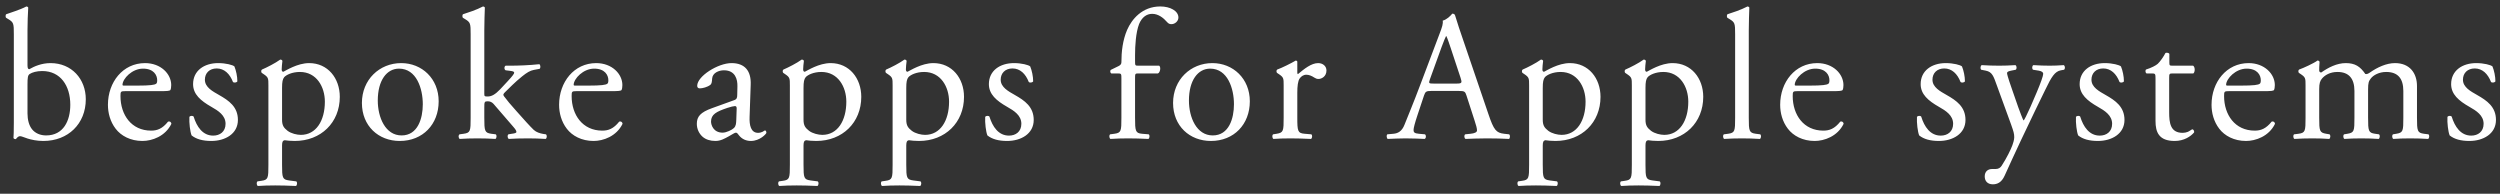 <svg width="271" height="21" viewBox="0 0 271 21" fill="none" xmlns="http://www.w3.org/2000/svg">
<rect x="0" y="0" width="271" height="21" fill="#333333" stroke="none"/>
<path d="M1.5 13.26V3.72C1.5 2.54 1.48 2.42 0.88 2.06L0.68 1.94C0.58 1.88 0.58 1.6 0.68 1.54C1.14 1.36 2.1 1.1 2.86 0.7C2.94 0.7 3.02 0.74 3.06 0.82C3.02 1.52 2.98 2.42 2.98 3.3V7.08C2.98 7.42 3.06 7.5 3.18 7.5C3.7 7.2 4.5 6.84 5.48 6.84C7.76 6.84 9.3 8.56 9.3 10.76C9.3 13.42 7.38 15.28 4.7 15.28C3.96 15.28 3.4 15.14 3 15.02C2.58 14.88 2.32 14.76 2.16 14.76C2 14.76 1.84 14.92 1.74 15.06C1.72 15.08 1.7 15.08 1.66 15.08C1.58 15.08 1.5 15.04 1.46 14.96C1.48 14.68 1.5 14.3 1.5 13.26ZM2.98 9.16V12.28C2.98 12.98 3.14 13.6 3.48 14.02C3.82 14.44 4.36 14.68 5 14.68C6.88 14.68 7.62 13.08 7.62 11.36C7.62 9.3 6.56 7.7 4.58 7.7C3.98 7.7 3.5 7.84 3.22 8.02C3.02 8.16 2.98 8.38 2.98 9.16ZM17.3 9.88H13.6C13.08 9.88 13.06 9.92 13.06 10.42C13.06 12.44 14.24 14.16 16.38 14.16C17.04 14.16 17.6 13.96 18.22 13.18C18.42 13.12 18.56 13.24 18.58 13.42C17.92 14.78 16.48 15.28 15.44 15.28C14.14 15.28 13.12 14.72 12.54 13.96C11.94 13.18 11.7 12.24 11.7 11.36C11.7 8.9 13.32 6.84 15.72 6.84C17.44 6.84 18.56 8.02 18.56 9.22C18.56 9.5 18.52 9.66 18.48 9.74C18.42 9.86 18.14 9.88 17.3 9.88ZM13.42 9.28H14.84C16.32 9.28 16.76 9.2 16.92 9.08C16.98 9.04 17.04 8.96 17.04 8.7C17.04 8.14 16.66 7.44 15.5 7.44C14.32 7.44 13.3 8.52 13.28 9.18C13.28 9.22 13.28 9.28 13.42 9.28ZM23.65 6.84C24.49 6.84 25.23 7.04 25.41 7.2C25.59 7.64 25.73 8.28 25.73 8.82C25.65 8.96 25.35 9 25.25 8.88C24.91 8 24.31 7.42 23.49 7.42C22.71 7.42 22.21 7.92 22.21 8.64C22.21 9.46 23.05 9.9 23.75 10.3C24.81 10.9 25.79 11.58 25.79 13C25.79 14.52 24.39 15.28 22.91 15.28C21.97 15.28 21.27 15.08 20.77 14.68C20.61 14.3 20.49 13.32 20.53 12.66C20.63 12.54 20.89 12.52 20.99 12.64C21.33 13.74 21.97 14.7 23.11 14.7C23.83 14.7 24.45 14.28 24.45 13.42C24.45 12.5 23.65 12 22.91 11.58C21.75 10.92 20.93 10.22 20.93 9.12C20.93 7.66 22.13 6.84 23.65 6.84ZM29.095 17.86V9.26C29.095 8.48 29.095 8.38 28.555 8.02L28.375 7.9C28.294 7.82 28.294 7.6 28.395 7.54C28.915 7.32 29.855 6.84 30.375 6.46C30.494 6.46 30.575 6.5 30.614 6.6C30.575 6.96 30.535 7.26 30.535 7.52C30.535 7.66 30.575 7.78 30.715 7.78C30.974 7.66 32.234 6.84 33.514 6.84C35.535 6.84 36.834 8.48 36.834 10.5C36.834 13.28 34.794 15.28 31.954 15.28C31.595 15.28 31.035 15.24 30.855 15.2C30.674 15.24 30.575 15.34 30.575 15.76V17.86C30.575 19.28 30.614 19.46 31.334 19.56L32.114 19.66C32.255 19.76 32.215 20.1 32.075 20.16C31.114 20.12 30.535 20.1 29.834 20.1C29.114 20.1 28.515 20.12 27.954 20.16C27.814 20.1 27.774 19.76 27.915 19.66L28.334 19.6C29.075 19.5 29.095 19.3 29.095 17.86ZM30.575 9.54V12.98C30.575 13.62 30.774 13.86 31.174 14.18C31.575 14.48 32.194 14.62 32.614 14.62C34.255 14.62 35.215 13.1 35.215 11.02C35.215 9.42 34.315 7.8 32.514 7.8C31.654 7.8 31.035 8.12 30.814 8.36C30.634 8.58 30.575 8.88 30.575 9.54ZM43.491 6.84C45.731 6.84 47.551 8.52 47.551 10.98C47.551 13.48 45.831 15.28 43.331 15.28C41.031 15.28 39.231 13.66 39.231 11.16C39.231 8.64 41.131 6.84 43.491 6.84ZM45.831 11.3C45.831 9.6 45.151 7.44 43.251 7.44C41.931 7.44 40.951 8.7 40.951 10.9C40.951 12.72 41.771 14.68 43.531 14.68C45.291 14.68 45.831 12.84 45.831 11.3ZM51.018 12.76V3.72C51.018 2.54 50.998 2.42 50.398 2.06L50.198 1.94C50.098 1.88 50.098 1.6 50.198 1.54C50.698 1.38 51.638 1.08 52.358 0.7C52.438 0.7 52.518 0.74 52.558 0.82C52.538 1.42 52.498 2.42 52.498 3.3V10.16C52.498 10.42 52.518 10.46 52.858 10.46C53.298 10.46 53.678 10.24 54.218 9.68L55.038 8.8C55.598 8.2 55.738 7.98 55.738 7.88C55.738 7.78 55.638 7.72 55.298 7.68L54.818 7.62C54.638 7.56 54.638 7.18 54.818 7.12H55.278C56.158 7.12 57.338 7.08 58.458 6.96C58.598 7.02 58.618 7.36 58.498 7.46L57.858 7.58C57.458 7.66 57.118 7.86 56.598 8.28C55.818 8.9 55.138 9.62 54.778 9.96C54.538 10.18 54.518 10.28 54.638 10.44C54.978 10.9 55.298 11.28 55.978 12.04C56.758 12.92 57.458 13.7 57.858 14.08C58.138 14.34 58.538 14.46 58.898 14.52L59.178 14.56C59.318 14.66 59.298 15 59.138 15.06C58.558 15.02 57.878 15 57.238 15C56.438 15 55.738 15.02 55.158 15.06C54.998 14.98 54.978 14.64 55.118 14.56L55.478 14.5C55.778 14.46 55.978 14.42 55.978 14.3C55.978 14.18 55.898 14.04 55.638 13.74L53.498 11.26C53.318 11.06 53.098 10.98 52.878 10.98C52.518 10.98 52.498 11.04 52.498 11.66V12.76C52.498 14.2 52.538 14.4 53.258 14.5L53.738 14.56C53.878 14.66 53.838 15 53.698 15.06C53.038 15.02 52.458 15 51.758 15C51.038 15 50.438 15.02 49.838 15.06C49.698 15 49.658 14.66 49.818 14.56L50.258 14.5C50.998 14.4 51.018 14.2 51.018 12.76ZM66.206 9.88H62.506C61.986 9.88 61.966 9.92 61.966 10.42C61.966 12.44 63.146 14.16 65.286 14.16C65.946 14.16 66.506 13.96 67.126 13.18C67.326 13.12 67.466 13.24 67.486 13.42C66.826 14.78 65.386 15.28 64.346 15.28C63.046 15.28 62.026 14.72 61.446 13.96C60.846 13.18 60.606 12.24 60.606 11.36C60.606 8.9 62.226 6.84 64.626 6.84C66.346 6.84 67.466 8.02 67.466 9.22C67.466 9.5 67.426 9.66 67.386 9.74C67.326 9.86 67.046 9.88 66.206 9.88ZM62.326 9.28H63.746C65.226 9.28 65.666 9.2 65.826 9.08C65.886 9.04 65.946 8.96 65.946 8.7C65.946 8.14 65.566 7.44 64.406 7.44C63.226 7.44 62.206 8.52 62.186 9.18C62.186 9.22 62.186 9.28 62.326 9.28ZM77.196 11.72L79.576 10.86C79.876 10.76 79.916 10.58 79.916 10.28L79.936 9.36C79.956 8.62 79.716 7.62 78.476 7.62C77.916 7.62 77.236 7.9 77.196 8.52C77.176 8.84 77.156 9.08 76.996 9.2C76.696 9.44 76.156 9.58 75.856 9.58C75.676 9.58 75.576 9.48 75.576 9.3C75.576 8.26 77.836 6.84 79.296 6.84C80.736 6.84 81.436 7.68 81.376 9.18L81.256 12.66C81.216 13.58 81.396 14.4 82.176 14.4C82.376 14.4 82.556 14.34 82.676 14.28C82.776 14.22 82.876 14.14 82.936 14.14C83.016 14.14 83.076 14.26 83.076 14.4C83.076 14.5 82.376 15.28 81.396 15.28C80.916 15.28 80.436 15.1 80.096 14.66C80.016 14.54 79.896 14.38 79.776 14.38C79.636 14.38 79.396 14.56 78.996 14.78C78.556 15.02 78.116 15.28 77.556 15.28C76.976 15.28 76.496 15.12 76.156 14.82C75.776 14.48 75.536 13.98 75.536 13.42C75.536 12.64 75.916 12.18 77.196 11.72ZM77.076 13.18C77.076 13.52 77.316 14.38 78.336 14.38C78.736 14.38 79.356 14.08 79.556 13.88C79.796 13.64 79.796 13.36 79.816 12.94L79.856 11.76C79.856 11.54 79.776 11.5 79.656 11.5C79.536 11.5 79.196 11.58 78.836 11.7C77.656 12.1 77.076 12.4 77.076 13.18ZM85.622 17.86V9.26C85.622 8.48 85.622 8.38 85.082 8.02L84.902 7.9C84.822 7.82 84.822 7.6 84.922 7.54C85.442 7.32 86.382 6.84 86.902 6.46C87.022 6.46 87.102 6.5 87.142 6.6C87.102 6.96 87.062 7.26 87.062 7.52C87.062 7.66 87.102 7.78 87.242 7.78C87.502 7.66 88.762 6.84 90.042 6.84C92.062 6.84 93.362 8.48 93.362 10.5C93.362 13.28 91.322 15.28 88.482 15.28C88.122 15.28 87.562 15.24 87.382 15.2C87.202 15.24 87.102 15.34 87.102 15.76V17.86C87.102 19.28 87.142 19.46 87.862 19.56L88.642 19.66C88.782 19.76 88.742 20.1 88.602 20.16C87.642 20.12 87.062 20.1 86.362 20.1C85.642 20.1 85.042 20.12 84.482 20.16C84.342 20.1 84.302 19.76 84.442 19.66L84.862 19.6C85.602 19.5 85.622 19.3 85.622 17.86ZM87.102 9.54V12.98C87.102 13.62 87.302 13.86 87.702 14.18C88.102 14.48 88.722 14.62 89.142 14.62C90.782 14.62 91.742 13.1 91.742 11.02C91.742 9.42 90.842 7.8 89.042 7.8C88.182 7.8 87.562 8.12 87.342 8.36C87.162 8.58 87.102 8.88 87.102 9.54ZM96.759 17.86V9.26C96.759 8.48 96.759 8.38 96.219 8.02L96.039 7.9C95.959 7.82 95.959 7.6 96.059 7.54C96.579 7.32 97.519 6.84 98.039 6.46C98.159 6.46 98.239 6.5 98.279 6.6C98.239 6.96 98.199 7.26 98.199 7.52C98.199 7.66 98.239 7.78 98.379 7.78C98.639 7.66 99.899 6.84 101.179 6.84C103.199 6.84 104.499 8.48 104.499 10.5C104.499 13.28 102.459 15.28 99.619 15.28C99.259 15.28 98.699 15.24 98.519 15.2C98.339 15.24 98.239 15.34 98.239 15.76V17.86C98.239 19.28 98.279 19.46 98.999 19.56L99.779 19.66C99.919 19.76 99.879 20.1 99.739 20.16C98.779 20.12 98.199 20.1 97.499 20.1C96.779 20.1 96.179 20.12 95.619 20.16C95.479 20.1 95.439 19.76 95.579 19.66L95.999 19.6C96.739 19.5 96.759 19.3 96.759 17.86ZM98.239 9.54V12.98C98.239 13.62 98.439 13.86 98.839 14.18C99.239 14.48 99.859 14.62 100.279 14.62C101.919 14.62 102.879 13.1 102.879 11.02C102.879 9.42 101.979 7.8 100.179 7.8C99.319 7.8 98.699 8.12 98.479 8.36C98.299 8.58 98.239 8.88 98.239 9.54ZM109.915 6.84C110.755 6.84 111.495 7.04 111.675 7.2C111.855 7.64 111.995 8.28 111.995 8.82C111.915 8.96 111.615 9 111.515 8.88C111.175 8 110.575 7.42 109.755 7.42C108.975 7.42 108.475 7.92 108.475 8.64C108.475 9.46 109.315 9.9 110.015 10.3C111.075 10.9 112.055 11.58 112.055 13C112.055 14.52 110.655 15.28 109.175 15.28C108.235 15.28 107.535 15.08 107.035 14.68C106.875 14.3 106.755 13.32 106.795 12.66C106.895 12.54 107.155 12.52 107.255 12.64C107.595 13.74 108.235 14.7 109.375 14.7C110.095 14.7 110.715 14.28 110.715 13.42C110.715 12.5 109.915 12 109.175 11.58C108.015 10.92 107.195 10.22 107.195 9.12C107.195 7.66 108.395 6.84 109.915 6.84ZM125.52 7.96H123.38C123.04 7.96 123.04 8 123.04 8.54V12.76C123.04 14.2 123.08 14.44 123.8 14.5L124.52 14.56C124.66 14.66 124.62 15 124.48 15.06C123.58 15.02 123 15 122.3 15C121.58 15 120.98 15.02 120.38 15.06C120.24 15 120.2 14.66 120.34 14.56L120.8 14.5C121.54 14.4 121.56 14.2 121.56 12.76V8.54C121.56 8 121.56 7.96 121.16 7.96H120.46C120.34 7.88 120.32 7.7 120.4 7.58L121.26 7.16C121.42 7.08 121.56 6.96 121.56 6.76C121.56 5.6 121.7 4.36 122.18 3.24C122.68 2.1 123.8 0.7 125.78 0.7C126.84 0.7 127.74 1.18 127.74 1.9C127.74 2.3 127.36 2.62 126.98 2.62C126.76 2.62 126.64 2.54 126.5 2.38C126.12 1.94 125.56 1.5 124.9 1.5C124.28 1.5 123.78 1.88 123.48 2.6C123.12 3.52 123.04 4.98 123.04 5.98V6.56C123.04 7.1 123.04 7.12 123.38 7.12H125.66C125.88 7.32 125.74 7.88 125.52 7.96ZM131.421 6.84C133.661 6.84 135.481 8.52 135.481 10.98C135.481 13.48 133.761 15.28 131.261 15.28C128.961 15.28 127.161 13.66 127.161 11.16C127.161 8.64 129.061 6.84 131.421 6.84ZM133.761 11.3C133.761 9.6 133.081 7.44 131.181 7.44C129.861 7.44 128.881 8.7 128.881 10.9C128.881 12.72 129.701 14.68 131.461 14.68C133.221 14.68 133.761 12.84 133.761 11.3ZM139.148 12.76V9.26C139.148 8.48 139.148 8.38 138.608 8.02L138.428 7.9C138.348 7.82 138.348 7.6 138.448 7.54C138.908 7.38 139.968 6.86 140.468 6.56C140.568 6.58 140.628 6.62 140.628 6.7V7.86C140.628 7.96 140.648 8.02 140.688 8.04C141.388 7.46 142.148 6.84 142.888 6.84C143.388 6.84 143.788 7.16 143.788 7.64C143.788 8.3 143.248 8.56 142.928 8.56C142.728 8.56 142.628 8.5 142.488 8.42C142.188 8.22 141.888 8.1 141.608 8.1C141.288 8.1 141.048 8.28 140.888 8.5C140.688 8.78 140.628 9.36 140.628 10.04V12.76C140.628 14.2 140.668 14.44 141.428 14.5L142.148 14.56C142.288 14.66 142.248 15 142.108 15.06C141.168 15.02 140.588 15 139.888 15C139.168 15 138.568 15.02 138.048 15.06C137.908 15 137.868 14.66 138.008 14.56L138.388 14.5C139.128 14.38 139.148 14.2 139.148 12.76ZM159.848 13.08L158.968 10.36C158.828 9.92 158.748 9.86 158.148 9.86H155.128C154.628 9.86 154.508 9.92 154.368 10.34L153.668 12.44C153.368 13.34 153.228 13.88 153.228 14.1C153.228 14.34 153.328 14.46 153.808 14.5L154.468 14.56C154.608 14.66 154.608 14.98 154.428 15.06C153.908 15.02 153.288 15.02 152.348 15C151.688 15 150.968 15.04 150.428 15.06C150.308 14.98 150.268 14.66 150.388 14.56L151.048 14.5C151.528 14.46 151.968 14.24 152.248 13.52C152.608 12.6 153.168 11.3 154.008 9.06L156.048 3.66C156.328 2.94 156.448 2.56 156.388 2.24C156.868 2.1 157.208 1.74 157.428 1.48C157.548 1.48 157.688 1.52 157.728 1.66C157.988 2.54 158.308 3.46 158.608 4.34L161.348 12.38C161.928 14.1 162.188 14.4 163.048 14.5L163.588 14.56C163.728 14.66 163.688 14.98 163.588 15.06C162.768 15.02 162.068 15 161.168 15C160.208 15 159.448 15.04 158.868 15.06C158.708 14.98 158.688 14.66 158.828 14.56L159.408 14.5C159.828 14.46 160.108 14.34 160.108 14.14C160.108 13.92 160.008 13.56 159.848 13.08ZM156.268 5.1L155.008 8.58C154.848 9.04 154.868 9.06 155.428 9.06H157.888C158.468 9.06 158.508 8.98 158.328 8.44L157.248 5.18C157.088 4.7 156.908 4.16 156.788 3.92H156.748C156.688 4.02 156.488 4.5 156.268 5.1ZM165.755 17.86V9.26C165.755 8.48 165.755 8.38 165.215 8.02L165.035 7.9C164.955 7.82 164.955 7.6 165.055 7.54C165.575 7.32 166.515 6.84 167.035 6.46C167.155 6.46 167.235 6.5 167.275 6.6C167.235 6.96 167.195 7.26 167.195 7.52C167.195 7.66 167.235 7.78 167.375 7.78C167.635 7.66 168.895 6.84 170.175 6.84C172.195 6.84 173.495 8.48 173.495 10.5C173.495 13.28 171.455 15.28 168.615 15.28C168.255 15.28 167.695 15.24 167.515 15.2C167.335 15.24 167.235 15.34 167.235 15.76V17.86C167.235 19.28 167.275 19.46 167.995 19.56L168.775 19.66C168.915 19.76 168.875 20.1 168.735 20.16C167.775 20.12 167.195 20.1 166.495 20.1C165.775 20.1 165.175 20.12 164.615 20.16C164.475 20.1 164.435 19.76 164.575 19.66L164.995 19.6C165.735 19.5 165.755 19.3 165.755 17.86ZM167.235 9.54V12.98C167.235 13.62 167.435 13.86 167.835 14.18C168.235 14.48 168.855 14.62 169.275 14.62C170.915 14.62 171.875 13.1 171.875 11.02C171.875 9.42 170.975 7.8 169.175 7.8C168.315 7.8 167.695 8.12 167.475 8.36C167.295 8.58 167.235 8.88 167.235 9.54ZM176.891 17.86V9.26C176.891 8.48 176.891 8.38 176.351 8.02L176.171 7.9C176.091 7.82 176.091 7.6 176.191 7.54C176.711 7.32 177.651 6.84 178.171 6.46C178.291 6.46 178.371 6.5 178.411 6.6C178.371 6.96 178.331 7.26 178.331 7.52C178.331 7.66 178.371 7.78 178.511 7.78C178.771 7.66 180.031 6.84 181.311 6.84C183.331 6.84 184.631 8.48 184.631 10.5C184.631 13.28 182.591 15.28 179.751 15.28C179.391 15.28 178.831 15.24 178.651 15.2C178.471 15.24 178.371 15.34 178.371 15.76V17.86C178.371 19.28 178.411 19.46 179.131 19.56L179.911 19.66C180.051 19.76 180.011 20.1 179.871 20.16C178.911 20.12 178.331 20.1 177.631 20.1C176.911 20.1 176.311 20.12 175.751 20.16C175.611 20.1 175.571 19.76 175.711 19.66L176.131 19.6C176.871 19.5 176.891 19.3 176.891 17.86ZM178.371 9.54V12.98C178.371 13.62 178.571 13.86 178.971 14.18C179.371 14.48 179.991 14.62 180.411 14.62C182.051 14.62 183.011 13.1 183.011 11.02C183.011 9.42 182.111 7.8 180.311 7.8C179.451 7.8 178.831 8.12 178.611 8.36C178.431 8.58 178.371 8.88 178.371 9.54ZM189.568 3.3V12.76C189.568 14.2 189.608 14.4 190.328 14.5L190.808 14.56C190.948 14.66 190.908 15 190.768 15.06C190.108 15.02 189.528 15 188.828 15C188.108 15 187.508 15.02 186.908 15.06C186.768 15 186.728 14.66 186.868 14.56L187.328 14.5C188.068 14.4 188.088 14.2 188.088 12.76V3.72C188.088 2.54 188.068 2.42 187.468 2.06L187.268 1.94C187.168 1.88 187.168 1.6 187.268 1.54C187.768 1.38 188.708 1.08 189.428 0.7C189.508 0.7 189.588 0.74 189.628 0.82C189.608 1.42 189.568 2.42 189.568 3.3ZM198.57 9.88H194.87C194.35 9.88 194.33 9.92 194.33 10.42C194.33 12.44 195.51 14.16 197.65 14.16C198.31 14.16 198.87 13.96 199.49 13.18C199.69 13.12 199.83 13.24 199.85 13.42C199.19 14.78 197.75 15.28 196.71 15.28C195.41 15.28 194.39 14.72 193.81 13.96C193.21 13.18 192.97 12.24 192.97 11.36C192.97 8.9 194.59 6.84 196.99 6.84C198.71 6.84 199.83 8.02 199.83 9.22C199.83 9.5 199.79 9.66 199.75 9.74C199.69 9.86 199.41 9.88 198.57 9.88ZM194.69 9.28H196.11C197.59 9.28 198.03 9.2 198.19 9.08C198.25 9.04 198.31 8.96 198.31 8.7C198.31 8.14 197.93 7.44 196.77 7.44C195.59 7.44 194.57 8.52 194.55 9.18C194.55 9.22 194.55 9.28 194.69 9.28ZM210.919 6.84C211.759 6.84 212.499 7.04 212.679 7.2C212.859 7.64 212.999 8.28 212.999 8.82C212.919 8.96 212.619 9 212.519 8.88C212.179 8 211.579 7.42 210.759 7.42C209.979 7.42 209.479 7.92 209.479 8.64C209.479 9.46 210.319 9.9 211.019 10.3C212.079 10.9 213.059 11.58 213.059 13C213.059 14.52 211.659 15.28 210.179 15.28C209.239 15.28 208.539 15.08 208.039 14.68C207.879 14.3 207.759 13.32 207.799 12.66C207.899 12.54 208.159 12.52 208.259 12.64C208.599 13.74 209.239 14.7 210.379 14.7C211.099 14.7 211.719 14.28 211.719 13.42C211.719 12.5 210.919 12 210.179 11.58C209.019 10.92 208.199 10.22 208.199 9.12C208.199 7.66 209.399 6.84 210.919 6.84ZM216.024 19.98C215.444 19.98 215.144 19.62 215.144 19.12C215.144 18.58 215.504 18.32 215.944 18.32H216.324C216.644 18.32 216.844 18.18 216.984 17.96C217.564 17.06 217.964 16.22 218.144 15.74C218.204 15.58 218.344 15.16 218.344 14.88C218.344 14.48 218.264 14.24 218.004 13.5L216.444 9.22C216.104 8.28 215.964 7.8 215.264 7.66L214.764 7.56C214.644 7.46 214.664 7.12 214.824 7.06C215.464 7.1 216.064 7.12 216.724 7.12C217.264 7.12 217.824 7.1 218.464 7.06C218.624 7.12 218.644 7.46 218.504 7.56L218.004 7.66C217.724 7.72 217.564 7.78 217.564 7.92C217.564 8.16 218.024 9.46 218.144 9.8L218.784 11.64C218.904 11.96 219.284 13.02 219.364 13.06C219.424 13.02 219.744 12.4 220.104 11.58L220.784 10C221.224 8.96 221.484 8.22 221.484 8C221.484 7.86 221.364 7.72 221.004 7.66L220.384 7.56C220.244 7.46 220.264 7.12 220.424 7.06C221.064 7.1 221.664 7.12 222.184 7.12C222.684 7.12 223.144 7.1 223.704 7.06C223.864 7.14 223.884 7.44 223.744 7.56L223.404 7.62C222.744 7.74 222.384 8.32 221.704 9.74L220.584 12.04C219.924 13.38 218.284 16.86 217.304 19.04C216.964 19.8 216.484 19.98 216.024 19.98ZM228.154 6.84C228.994 6.84 229.734 7.04 229.914 7.2C230.094 7.64 230.234 8.28 230.234 8.82C230.154 8.96 229.854 9 229.754 8.88C229.414 8 228.814 7.42 227.994 7.42C227.214 7.42 226.714 7.92 226.714 8.64C226.714 9.46 227.554 9.9 228.254 10.3C229.314 10.9 230.294 11.58 230.294 13C230.294 14.52 228.894 15.28 227.414 15.28C226.474 15.28 225.774 15.08 225.274 14.68C225.114 14.3 224.994 13.32 225.034 12.66C225.134 12.54 225.394 12.52 225.494 12.64C225.834 13.74 226.474 14.7 227.614 14.7C228.334 14.7 228.954 14.28 228.954 13.42C228.954 12.5 228.154 12 227.414 11.58C226.254 10.92 225.434 10.22 225.434 9.12C225.434 7.66 226.634 6.84 228.154 6.84ZM237.758 7.96H235.498C235.158 7.96 235.138 8.02 235.138 8.44V12.18C235.138 13.34 235.278 14.4 236.598 14.4C236.798 14.4 236.978 14.36 237.138 14.3C237.318 14.24 237.578 14.02 237.638 14.02C237.798 14.02 237.878 14.24 237.838 14.36C237.478 14.78 236.758 15.28 235.738 15.28C234.018 15.28 233.658 14.32 233.658 13.12V8.54C233.658 8 233.638 7.96 233.238 7.96H232.678C232.558 7.88 232.538 7.66 232.618 7.54C233.198 7.36 233.698 7.1 233.898 6.92C234.158 6.68 234.538 6.14 234.738 5.74C234.838 5.7 235.078 5.7 235.158 5.84V6.74C235.158 7.1 235.178 7.12 235.518 7.12H237.738C237.978 7.3 237.938 7.84 237.758 7.96ZM245.331 9.88H241.631C241.111 9.88 241.091 9.92 241.091 10.42C241.091 12.44 242.271 14.16 244.411 14.16C245.071 14.16 245.631 13.96 246.251 13.18C246.451 13.12 246.591 13.24 246.611 13.42C245.951 14.78 244.511 15.28 243.471 15.28C242.171 15.28 241.151 14.72 240.571 13.96C239.971 13.18 239.731 12.24 239.731 11.36C239.731 8.9 241.351 6.84 243.751 6.84C245.471 6.84 246.591 8.02 246.591 9.22C246.591 9.5 246.551 9.66 246.511 9.74C246.451 9.86 246.171 9.88 245.331 9.88ZM241.451 9.28H242.871C244.351 9.28 244.791 9.2 244.951 9.08C245.011 9.04 245.071 8.96 245.071 8.7C245.071 8.14 244.691 7.44 243.531 7.44C242.351 7.44 241.331 8.52 241.311 9.18C241.311 9.22 241.311 9.28 241.451 9.28ZM260.521 12.76V9.86C260.521 8.5 259.921 7.8 258.661 7.8C257.901 7.8 257.281 8.14 257.001 8.5C256.761 8.8 256.701 9 256.701 9.7V12.76C256.701 14.2 256.741 14.4 257.461 14.5L257.881 14.56C258.021 14.66 257.981 15 257.841 15.06C257.241 15.02 256.661 15 255.961 15C255.241 15 254.701 15.02 254.141 15.06C254.001 15 253.961 14.66 254.101 14.56L254.461 14.5C255.201 14.38 255.221 14.2 255.221 12.76V9.86C255.221 8.52 254.621 7.8 253.381 7.8C252.561 7.8 252.001 8.16 251.701 8.52C251.501 8.76 251.401 9.02 251.401 9.66V12.76C251.401 14.2 251.441 14.38 252.161 14.5L252.521 14.56C252.661 14.66 252.621 15 252.481 15.06C251.941 15.02 251.361 15 250.661 15C249.941 15 249.341 15.02 248.721 15.06C248.581 15 248.541 14.66 248.681 14.56L249.161 14.5C249.901 14.4 249.921 14.2 249.921 12.76V9.26C249.921 8.48 249.921 8.38 249.381 8.02L249.201 7.9C249.121 7.82 249.121 7.6 249.221 7.54C249.681 7.38 250.821 6.86 251.221 6.56C251.301 6.56 251.401 6.6 251.441 6.7C251.401 7.16 251.401 7.46 251.401 7.64C251.401 7.76 251.481 7.86 251.621 7.86C252.381 7.32 253.321 6.84 254.281 6.84C255.281 6.84 255.841 7.2 256.401 8.02C256.581 8.06 256.721 7.98 256.901 7.86C257.701 7.3 258.681 6.84 259.621 6.84C261.221 6.84 262.001 7.94 262.001 9.32V12.76C262.001 14.2 262.041 14.4 262.761 14.5L263.241 14.56C263.381 14.66 263.341 15 263.201 15.06C262.541 15.02 261.961 15 261.261 15C260.541 15 260.001 15.02 259.441 15.06C259.301 15 259.261 14.66 259.401 14.56L259.761 14.5C260.501 14.38 260.521 14.2 260.521 12.76ZM268.423 6.84C269.263 6.84 270.003 7.04 270.183 7.2C270.363 7.64 270.503 8.28 270.503 8.82C270.423 8.96 270.123 9 270.023 8.88C269.683 8 269.083 7.42 268.263 7.42C267.483 7.42 266.983 7.92 266.983 8.64C266.983 9.46 267.823 9.9 268.523 10.3C269.583 10.9 270.563 11.58 270.563 13C270.563 14.52 269.163 15.28 267.683 15.28C266.743 15.28 266.043 15.08 265.543 14.68C265.383 14.3 265.263 13.32 265.303 12.66C265.403 12.54 265.663 12.52 265.763 12.64C266.103 13.74 266.743 14.7 267.883 14.7C268.603 14.7 269.223 14.28 269.223 13.42C269.223 12.5 268.423 12 267.683 11.58C266.523 10.92 265.703 10.22 265.703 9.12C265.703 7.66 266.903 6.84 268.423 6.84Z" fill="white"/>
</svg>

